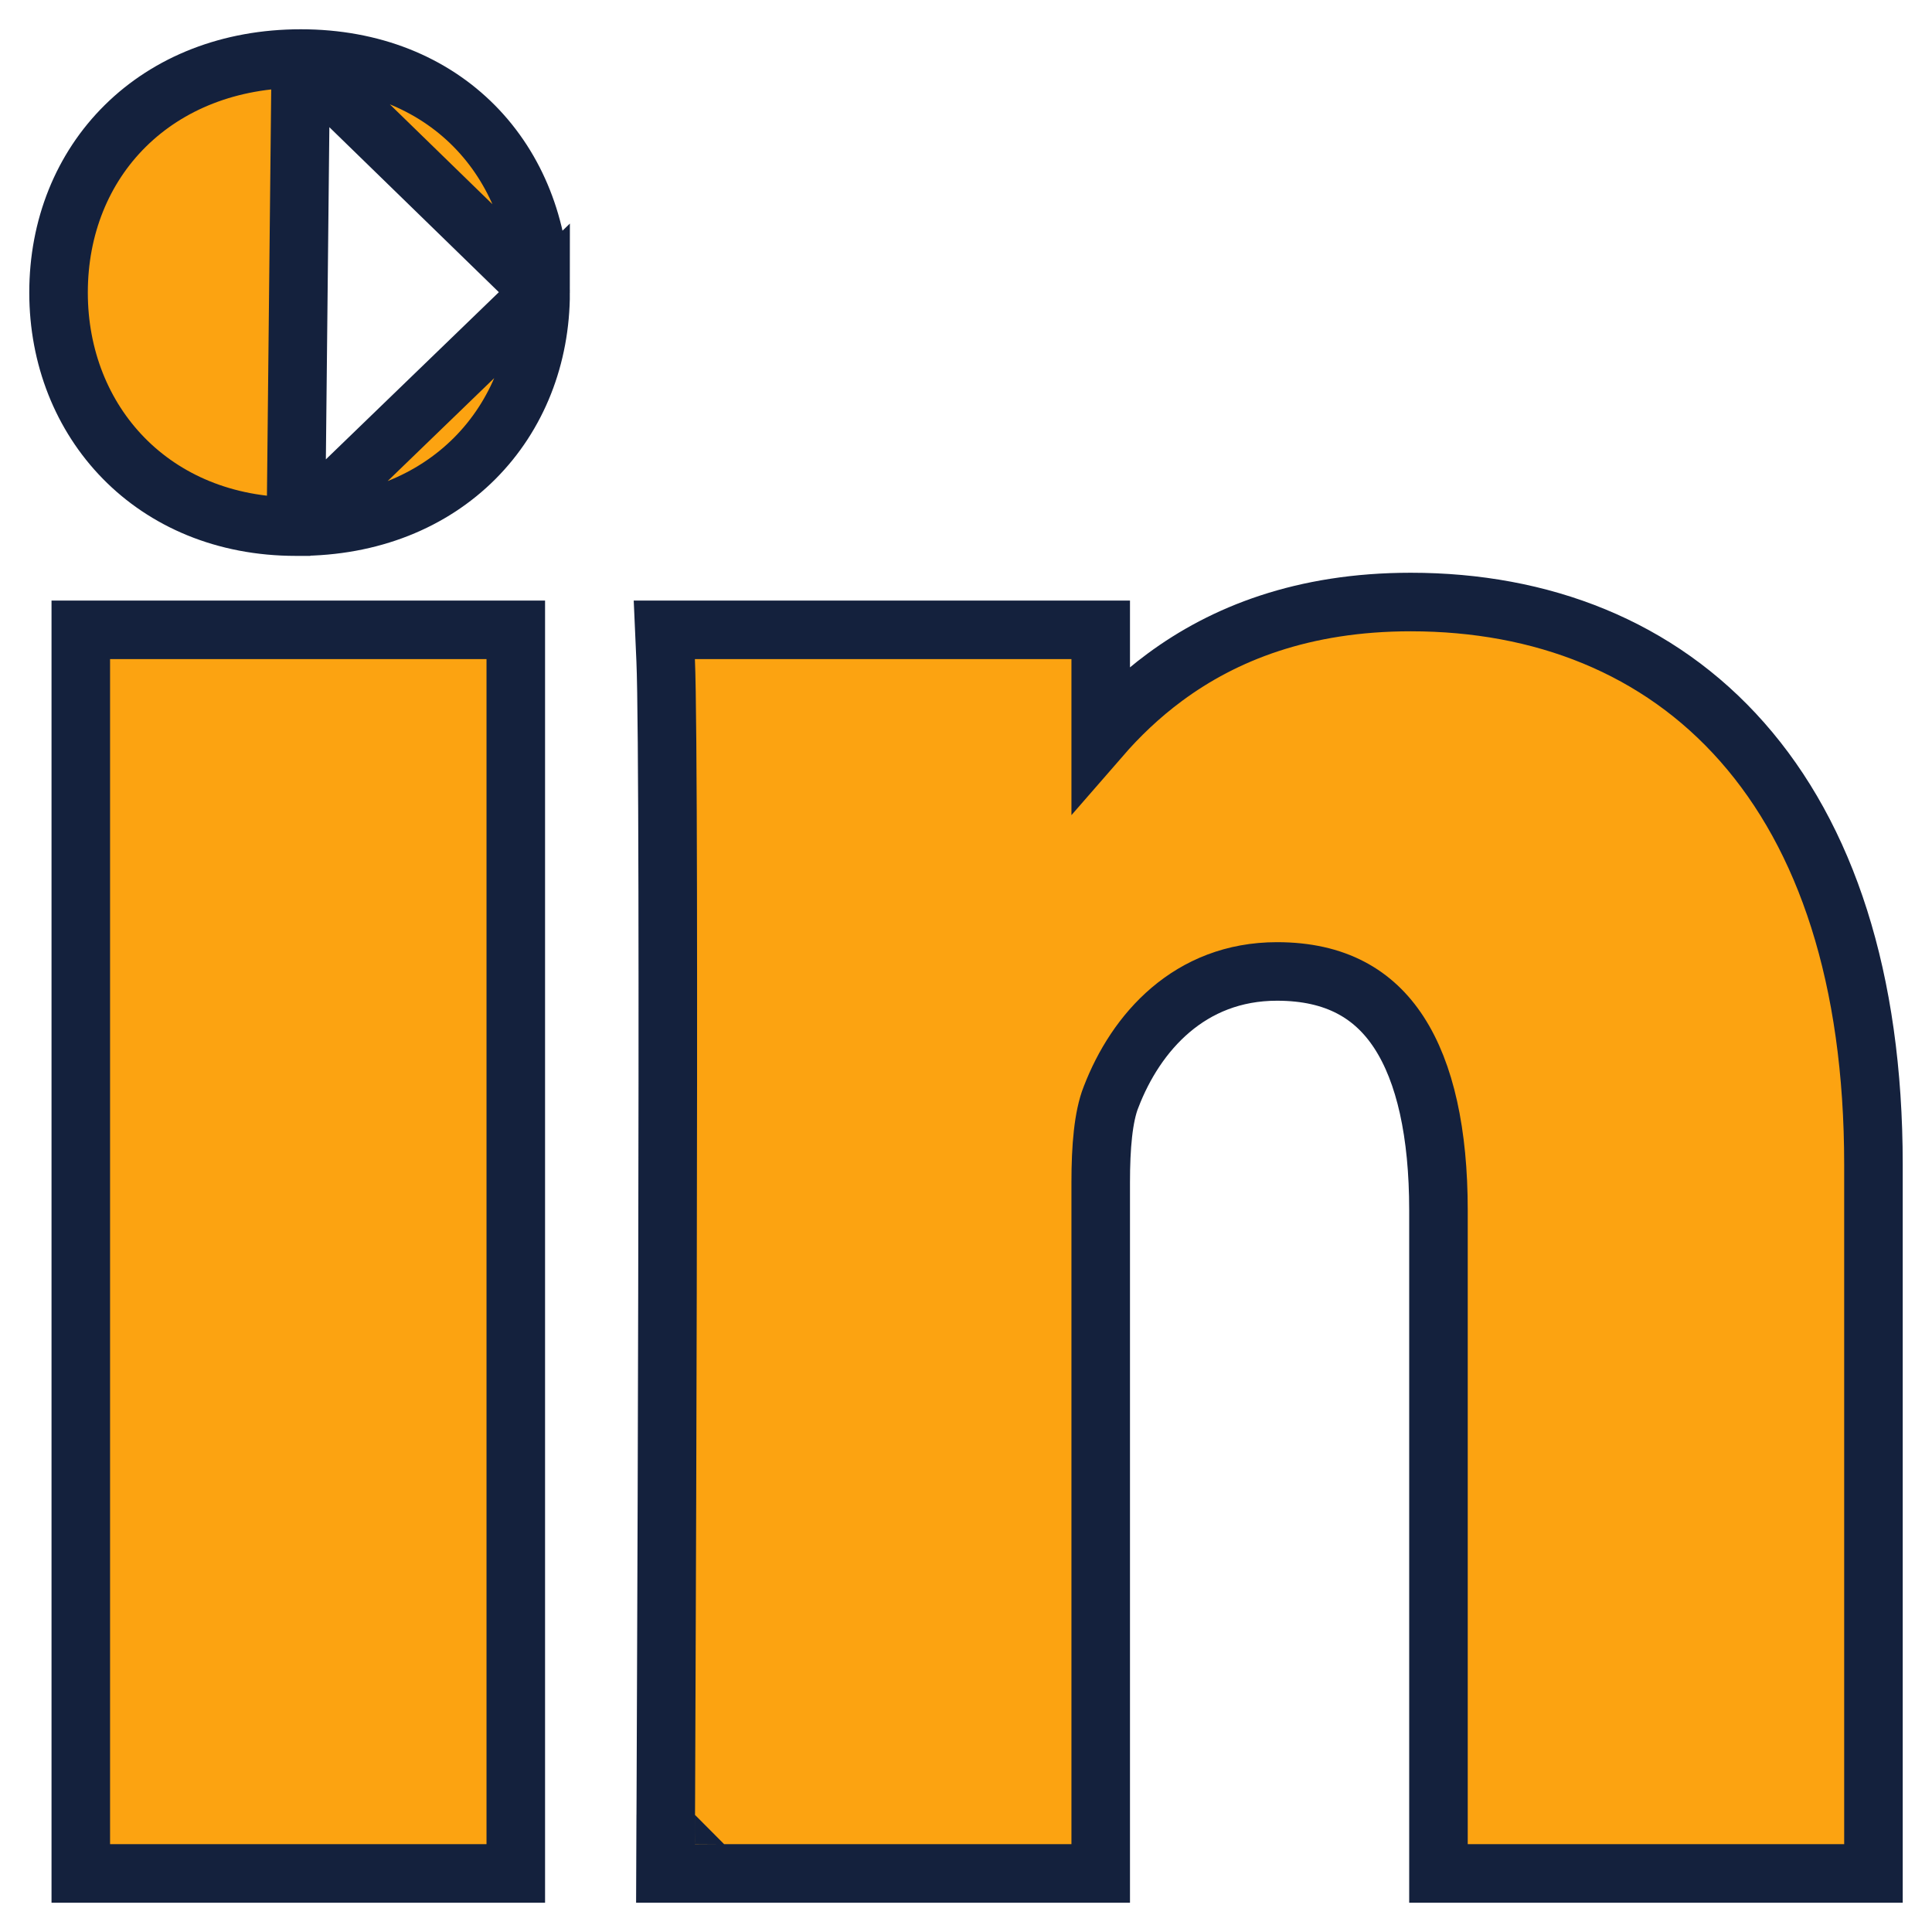 <svg width="33" height="33" viewBox="0 0 33 33" fill="none" xmlns="http://www.w3.org/2000/svg">
<path id="Linked In - Logo" d="M9.234 4.997H9.234C9.234 6.09 8.84 7.095 8.11 7.828C7.378 8.562 6.337 8.995 5.096 8.995L5.097 8.995L9.234 4.997ZM9.234 4.997L9.234 4.987M9.234 4.997L9.234 4.987M9.234 4.987C9.21 3.882 8.82 2.881 8.101 2.153C7.378 1.422 6.357 1 5.138 1H5.138M9.234 4.987L5.138 1M5.138 1C3.92 1 2.88 1.421 2.143 2.148C1.406 2.875 1 3.881 1 4.997C1 7.206 2.61 8.995 5.054 8.995L5.054 8.995M5.138 1L5.054 8.995M5.054 8.995L5.096 8.995L5.054 8.995ZM8.31 32L8.81 32V31.5V11.258V10.758H8.31H1.88H1.38V11.258V31.5V32L1.88 32L8.31 32ZM11.369 31.498L11.367 32H11.869H18.301H18.801V31.5V20.196C18.801 19.592 18.845 19.073 18.977 18.739L18.979 18.735C19.402 17.634 20.32 16.593 21.812 16.593C22.818 16.593 23.47 16.982 23.895 17.635C24.342 18.322 24.57 19.353 24.57 20.671V31.5V32H25.07H31.5H32V31.5V19.893C32 16.704 31.186 14.294 29.76 12.676C28.328 11.05 26.331 10.283 24.096 10.283C22.255 10.283 20.902 10.824 19.896 11.568C19.468 11.884 19.107 12.234 18.801 12.586V11.258V10.758H18.301H11.869H11.347L11.37 11.28C11.411 12.215 11.412 17.257 11.401 22.09C11.396 24.501 11.388 26.853 11.381 28.602C11.378 29.477 11.375 30.201 11.373 30.706L11.37 31.291L11.37 31.445L11.369 31.484L11.369 31.494L11.369 31.497L11.369 31.497C11.369 31.498 11.369 31.498 11.869 31.5L11.369 31.498Z" fill="#FCA311" stroke="#14213D"/>
</svg>
